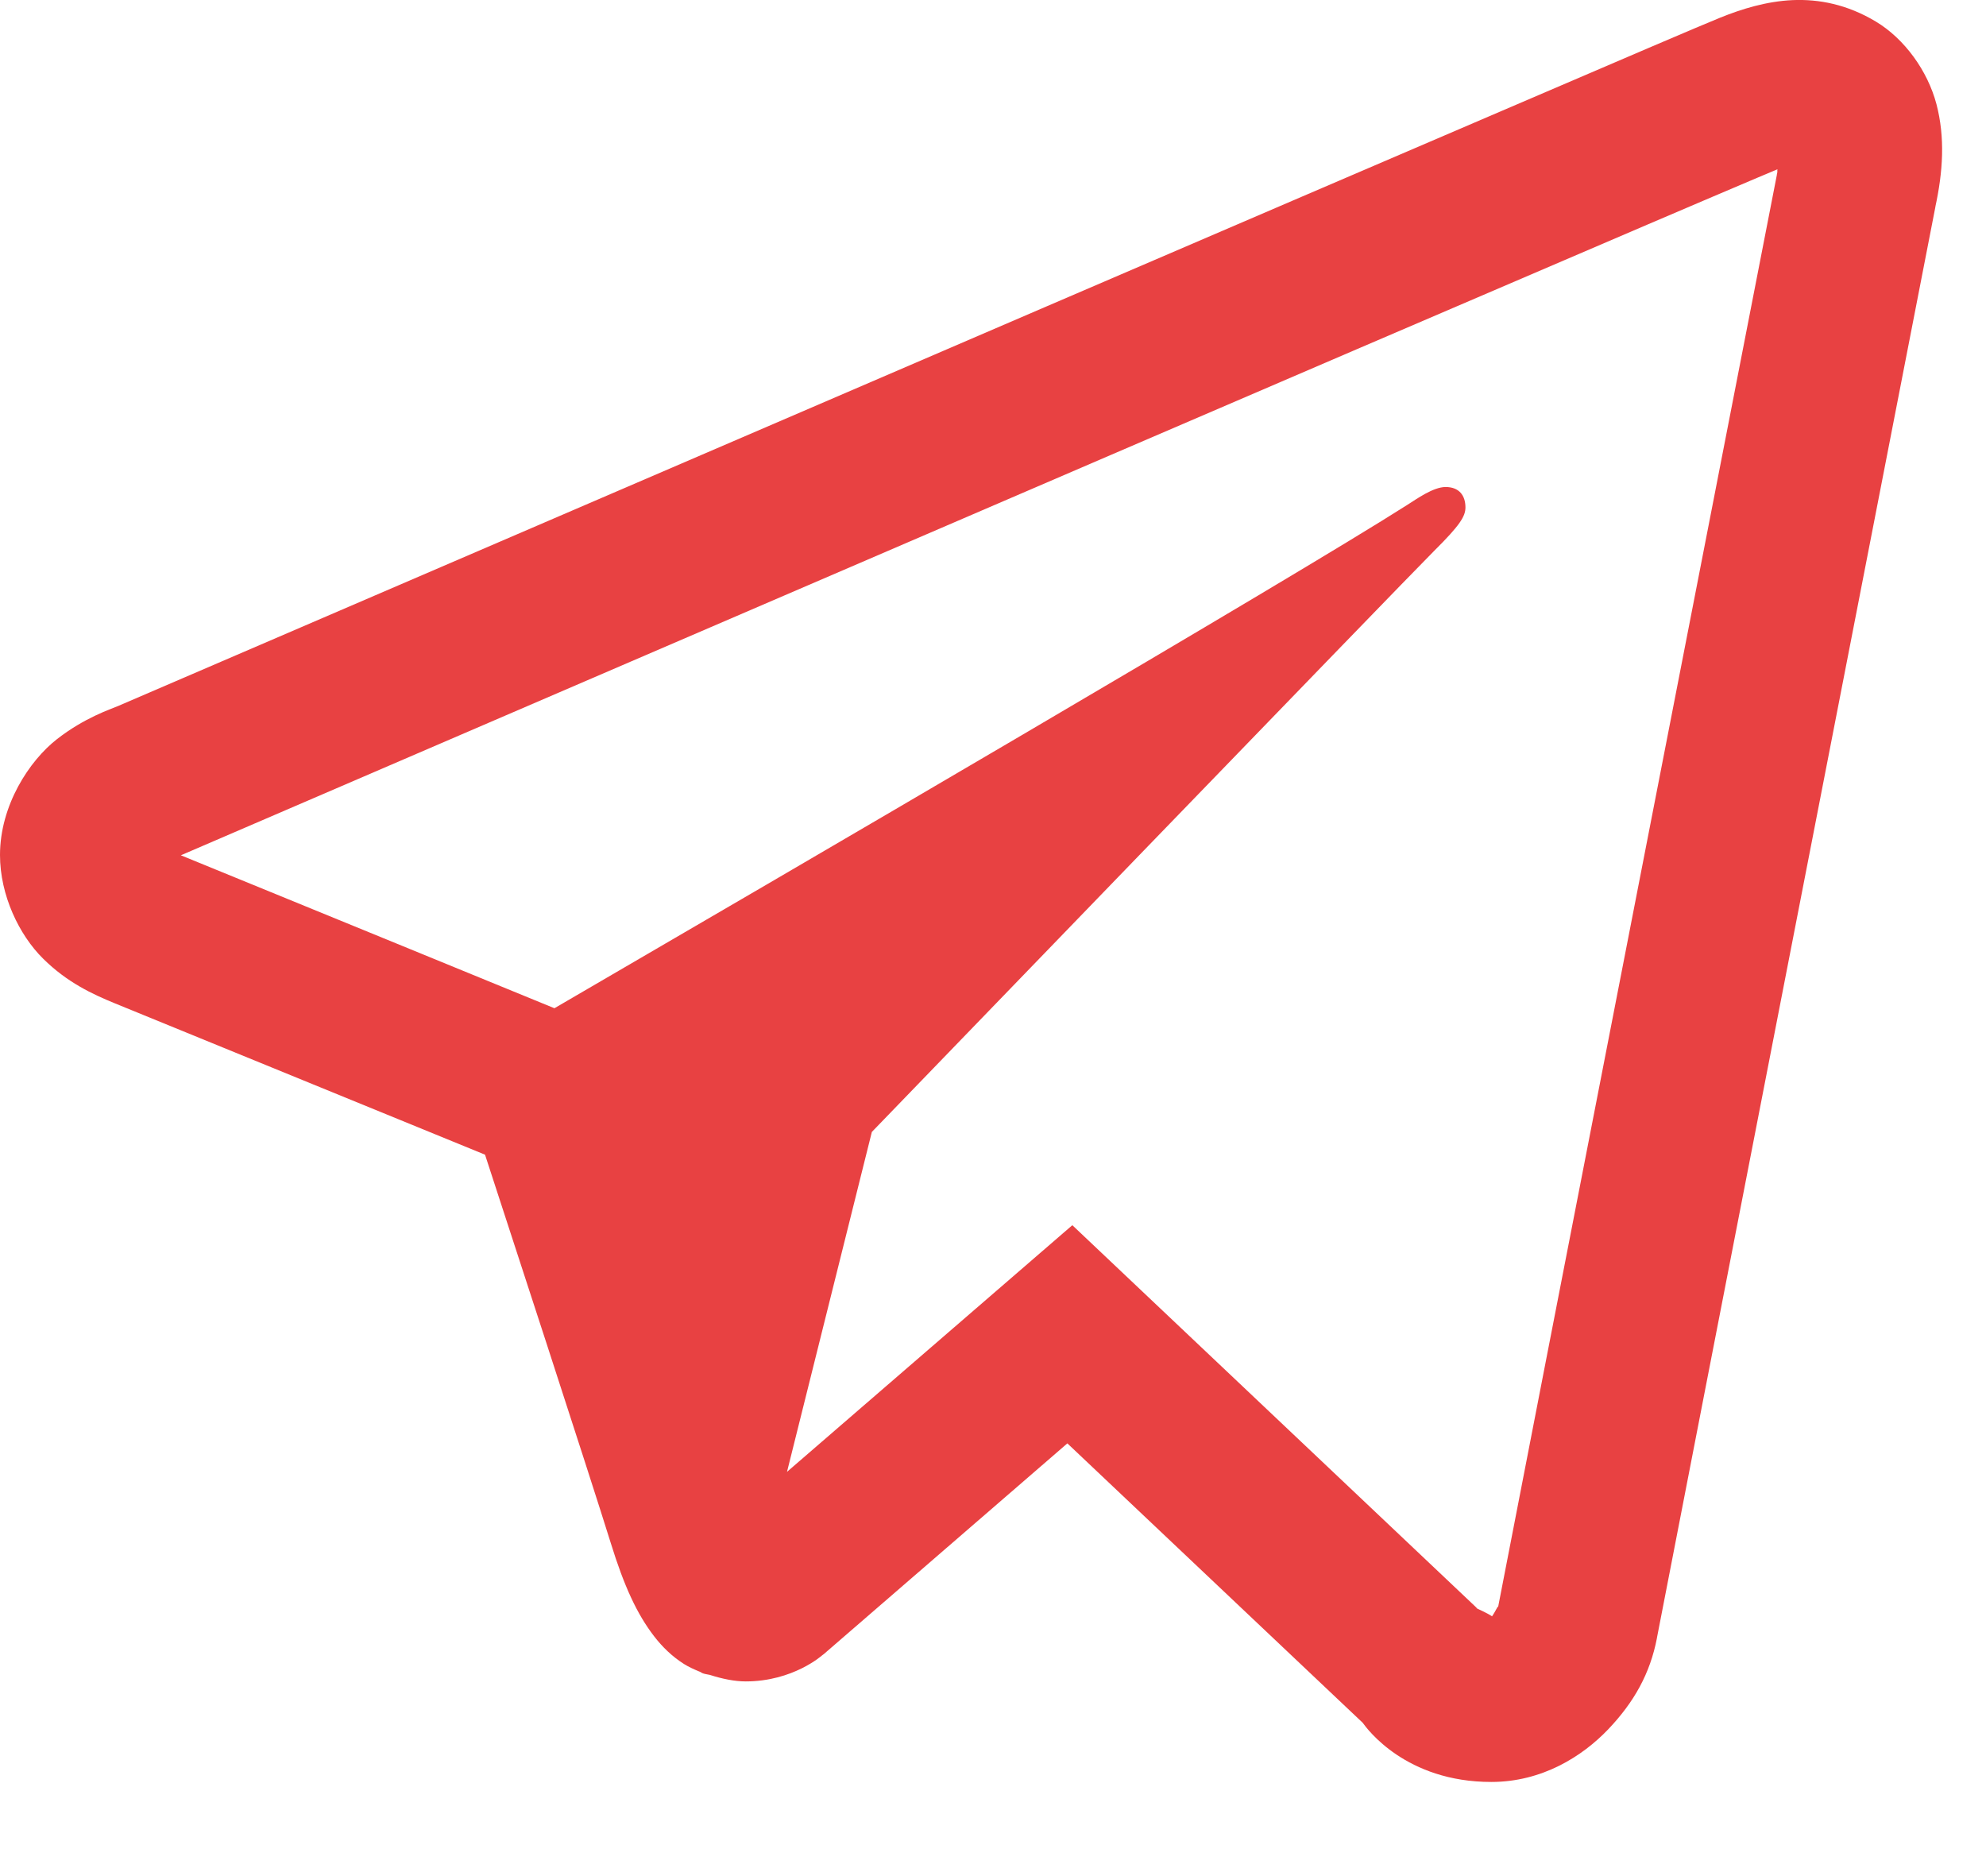 <?xml version="1.0" encoding="UTF-8"?>
<svg width="18px" height="17px" viewBox="0 0 18 17" version="1.1" xmlns="http://www.w3.org/2000/svg" xmlns:xlink="http://www.w3.org/1999/xlink">
    <title>45F68A00-11CC-4A7B-8539-1276D7404CEE</title>
    <g id="Page-1" stroke="none" stroke-width="1" fill="none" fill-rule="evenodd">
        <g id="Landing---VD" transform="translate(-371, -490)" fill="#E84142" fill-rule="nonzero">
            <g id="header_18">
                <g id="image" transform="translate(352, 473)">
                    <path d="M35.247,17.001 C35.009,17.012 34.787,17.081 34.591,17.16 C34.408,17.234 33.708,17.534 32.606,18.007 C31.503,18.48 30.042,19.107 28.484,19.777 C25.367,21.118 21.863,22.626 20.069,23.398 C20.001,23.427 19.766,23.503 19.516,23.698 C19.266,23.893 19,24.297 19,24.748 C19,25.111 19.173,25.472 19.391,25.687 C19.609,25.903 19.84,26.009 20.037,26.09 C20.754,26.382 22.976,27.292 23.396,27.463 C23.544,27.916 24.348,30.377 24.535,30.98 C24.658,31.378 24.775,31.627 24.927,31.825 C25.003,31.924 25.092,32.01 25.199,32.078 C25.242,32.105 25.289,32.126 25.337,32.146 L25.34,32.147 C25.351,32.151 25.36,32.159 25.371,32.163 C25.392,32.17 25.406,32.171 25.434,32.177 C25.546,32.213 25.659,32.236 25.759,32.236 C26.188,32.236 26.451,32 26.451,32 L26.467,31.988 L28.674,30.079 L31.351,32.611 C31.389,32.664 31.74,33.147 32.516,33.147 C32.976,33.147 33.341,32.916 33.576,32.67 C33.81,32.424 33.956,32.165 34.018,31.841 L34.018,31.839 C34.076,31.532 36.543,18.866 36.543,18.866 L36.539,18.883 C36.611,18.554 36.63,18.247 36.551,17.944 C36.471,17.641 36.261,17.351 36.001,17.195 C35.74,17.039 35.486,16.991 35.247,17.001 Z M35.11,18.534 C35.106,18.555 35.112,18.545 35.107,18.57 L35.105,18.578 L35.104,18.587 C35.104,18.587 32.667,31.091 32.577,31.567 C32.584,31.531 32.554,31.603 32.523,31.646 C32.479,31.616 32.39,31.577 32.39,31.577 L32.375,31.561 L28.719,28.102 L26.133,30.337 L26.902,27.257 C26.902,27.257 31.71,22.28 32,21.99 C32.233,21.759 32.282,21.678 32.282,21.598 C32.282,21.491 32.226,21.413 32.102,21.413 C31.99,21.413 31.839,21.522 31.758,21.573 C30.707,22.243 26.093,24.933 24.025,26.136 C23.696,26.001 21.413,25.066 20.639,24.75 C20.644,24.748 20.643,24.749 20.649,24.746 C22.444,23.974 25.946,22.465 29.062,21.125 C30.62,20.455 32.082,19.827 33.185,19.355 C34.27,18.889 35.024,18.569 35.11,18.534 Z" id="Shape"></path>
                </g>
            </g>
        </g>
    </g>
</svg>
